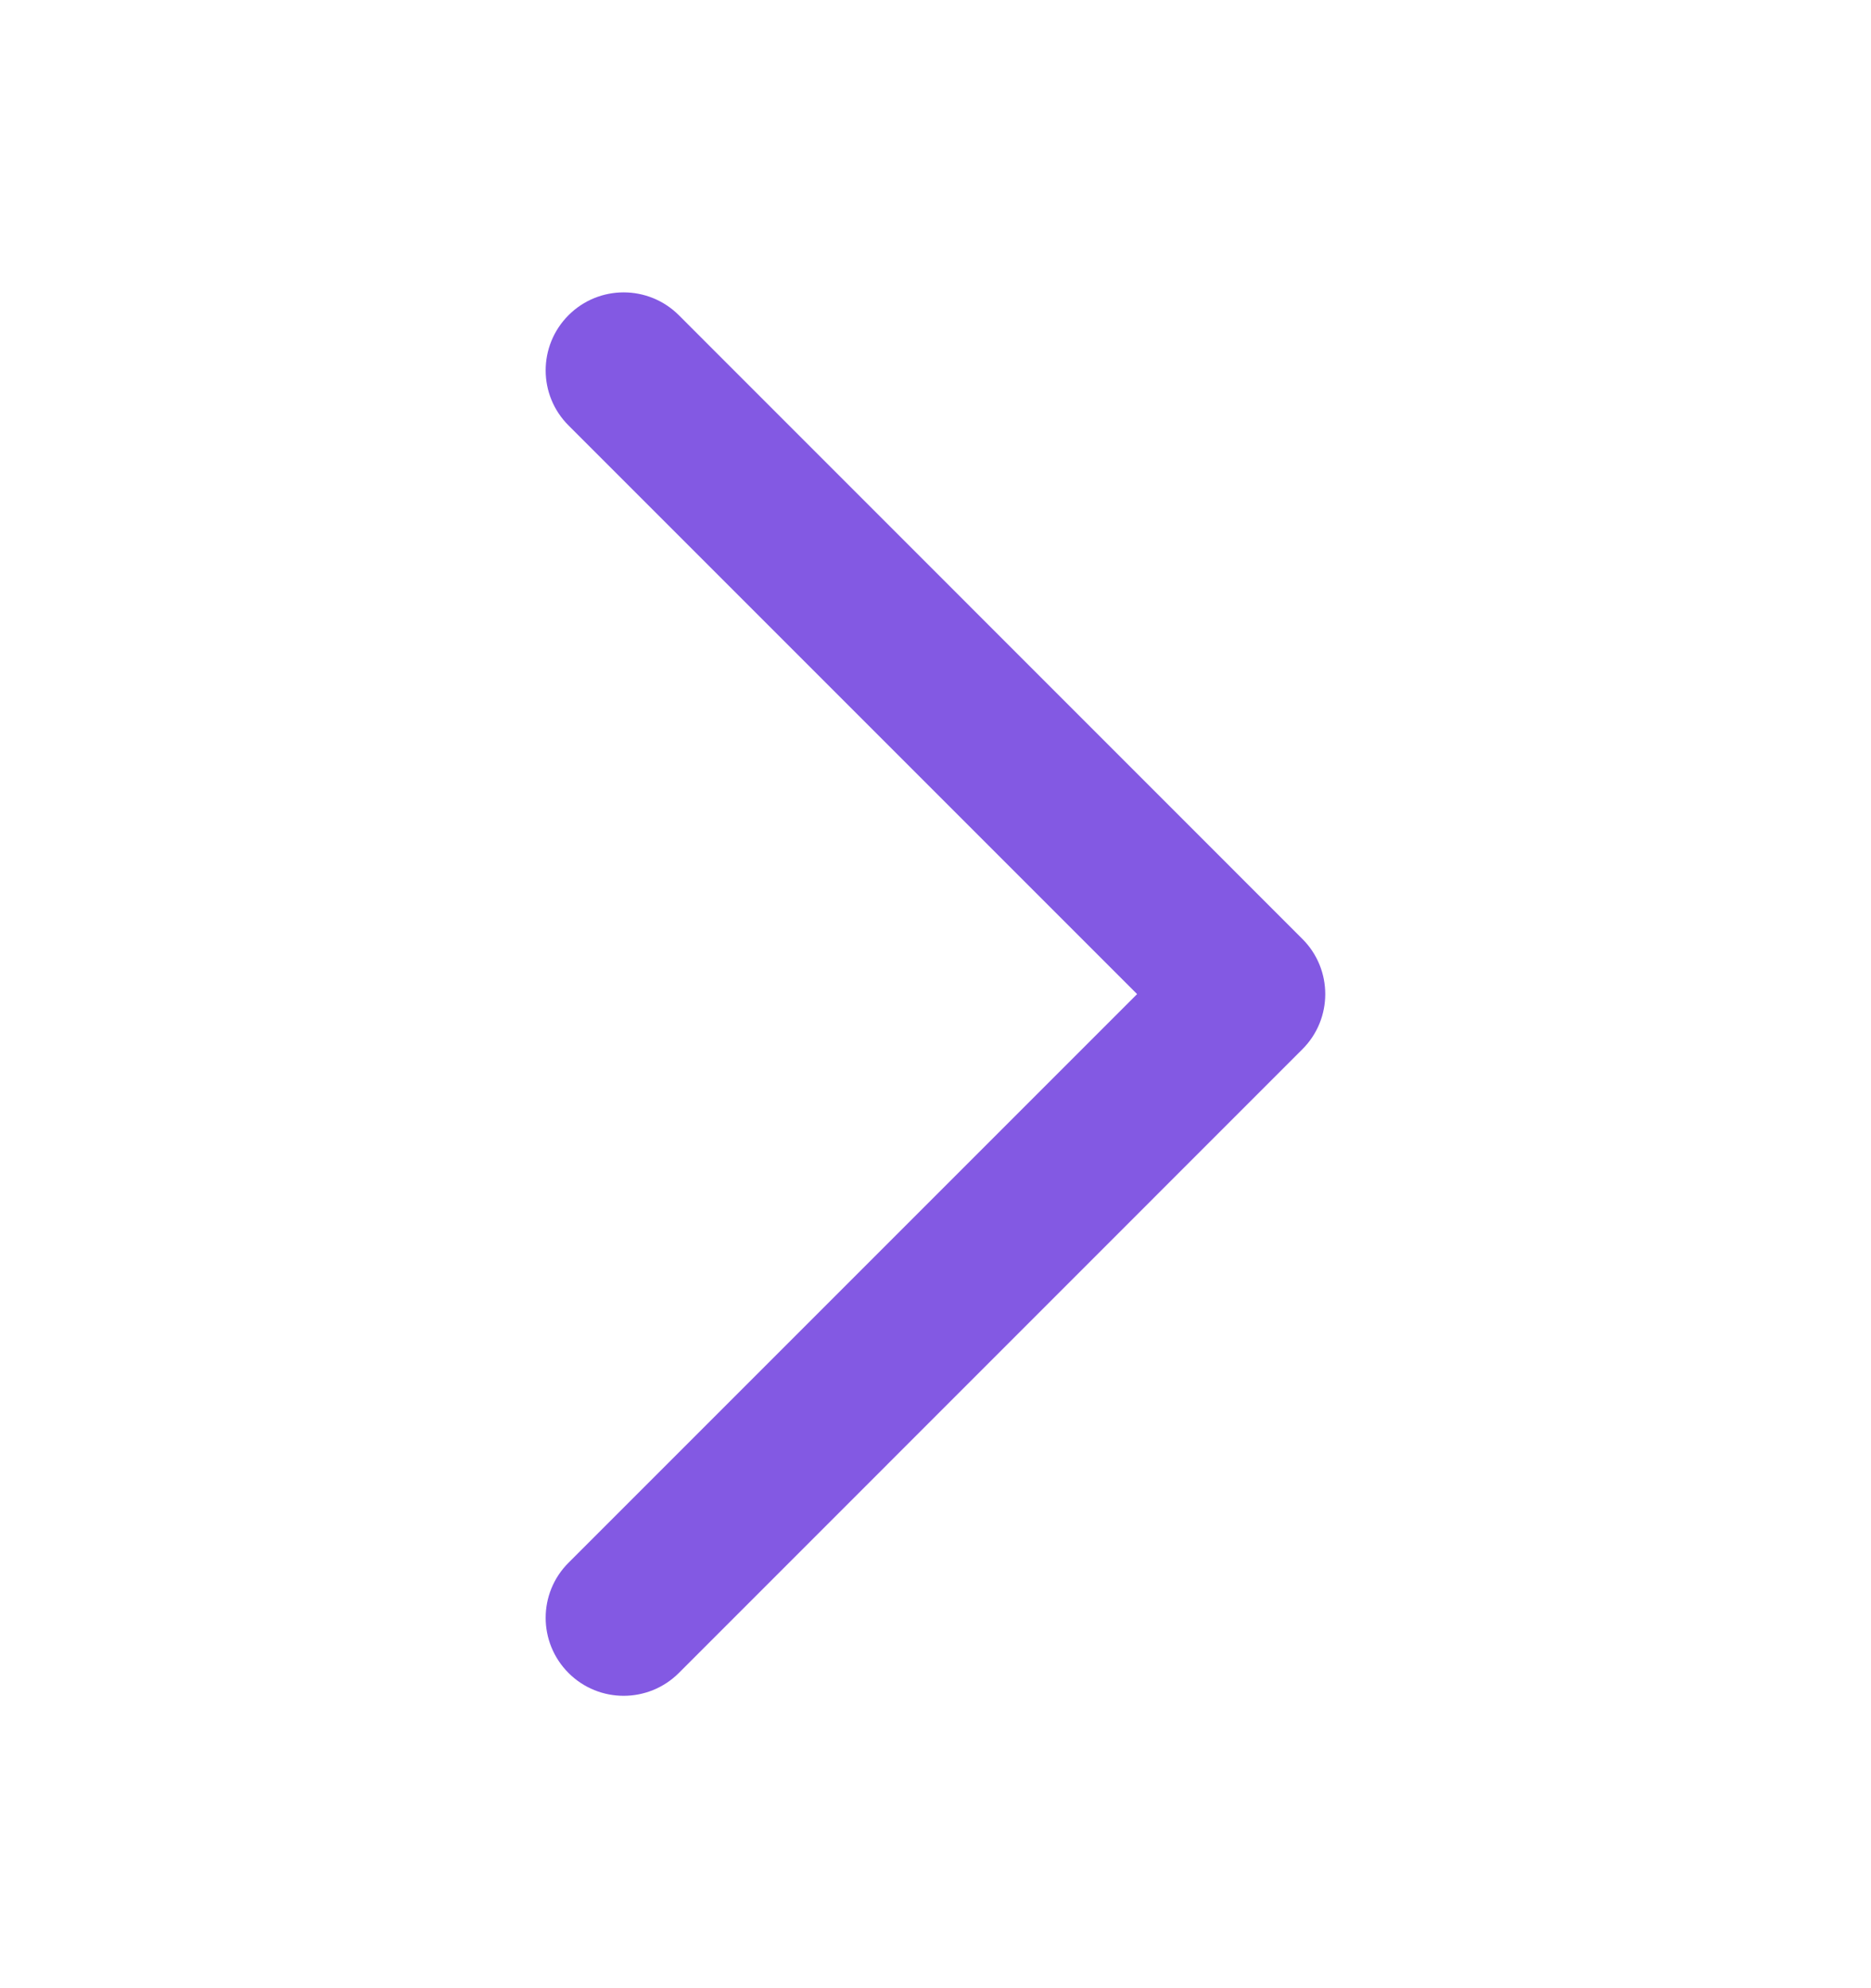 <svg width="16" height="17" viewBox="0 0 16 17" fill="none" xmlns="http://www.w3.org/2000/svg">
<path fill-rule="evenodd" clip-rule="evenodd" d="M4.862 2.695C5.122 2.435 5.544 2.435 5.805 2.695L11.138 8.029C11.398 8.289 11.398 8.711 11.138 8.971L5.805 14.305C5.544 14.565 5.122 14.565 4.862 14.305C4.601 14.044 4.601 13.622 4.862 13.362L9.724 8.5L4.862 3.638C4.601 3.378 4.601 2.956 4.862 2.695Z" fill="#8359E3"/>
</svg>
